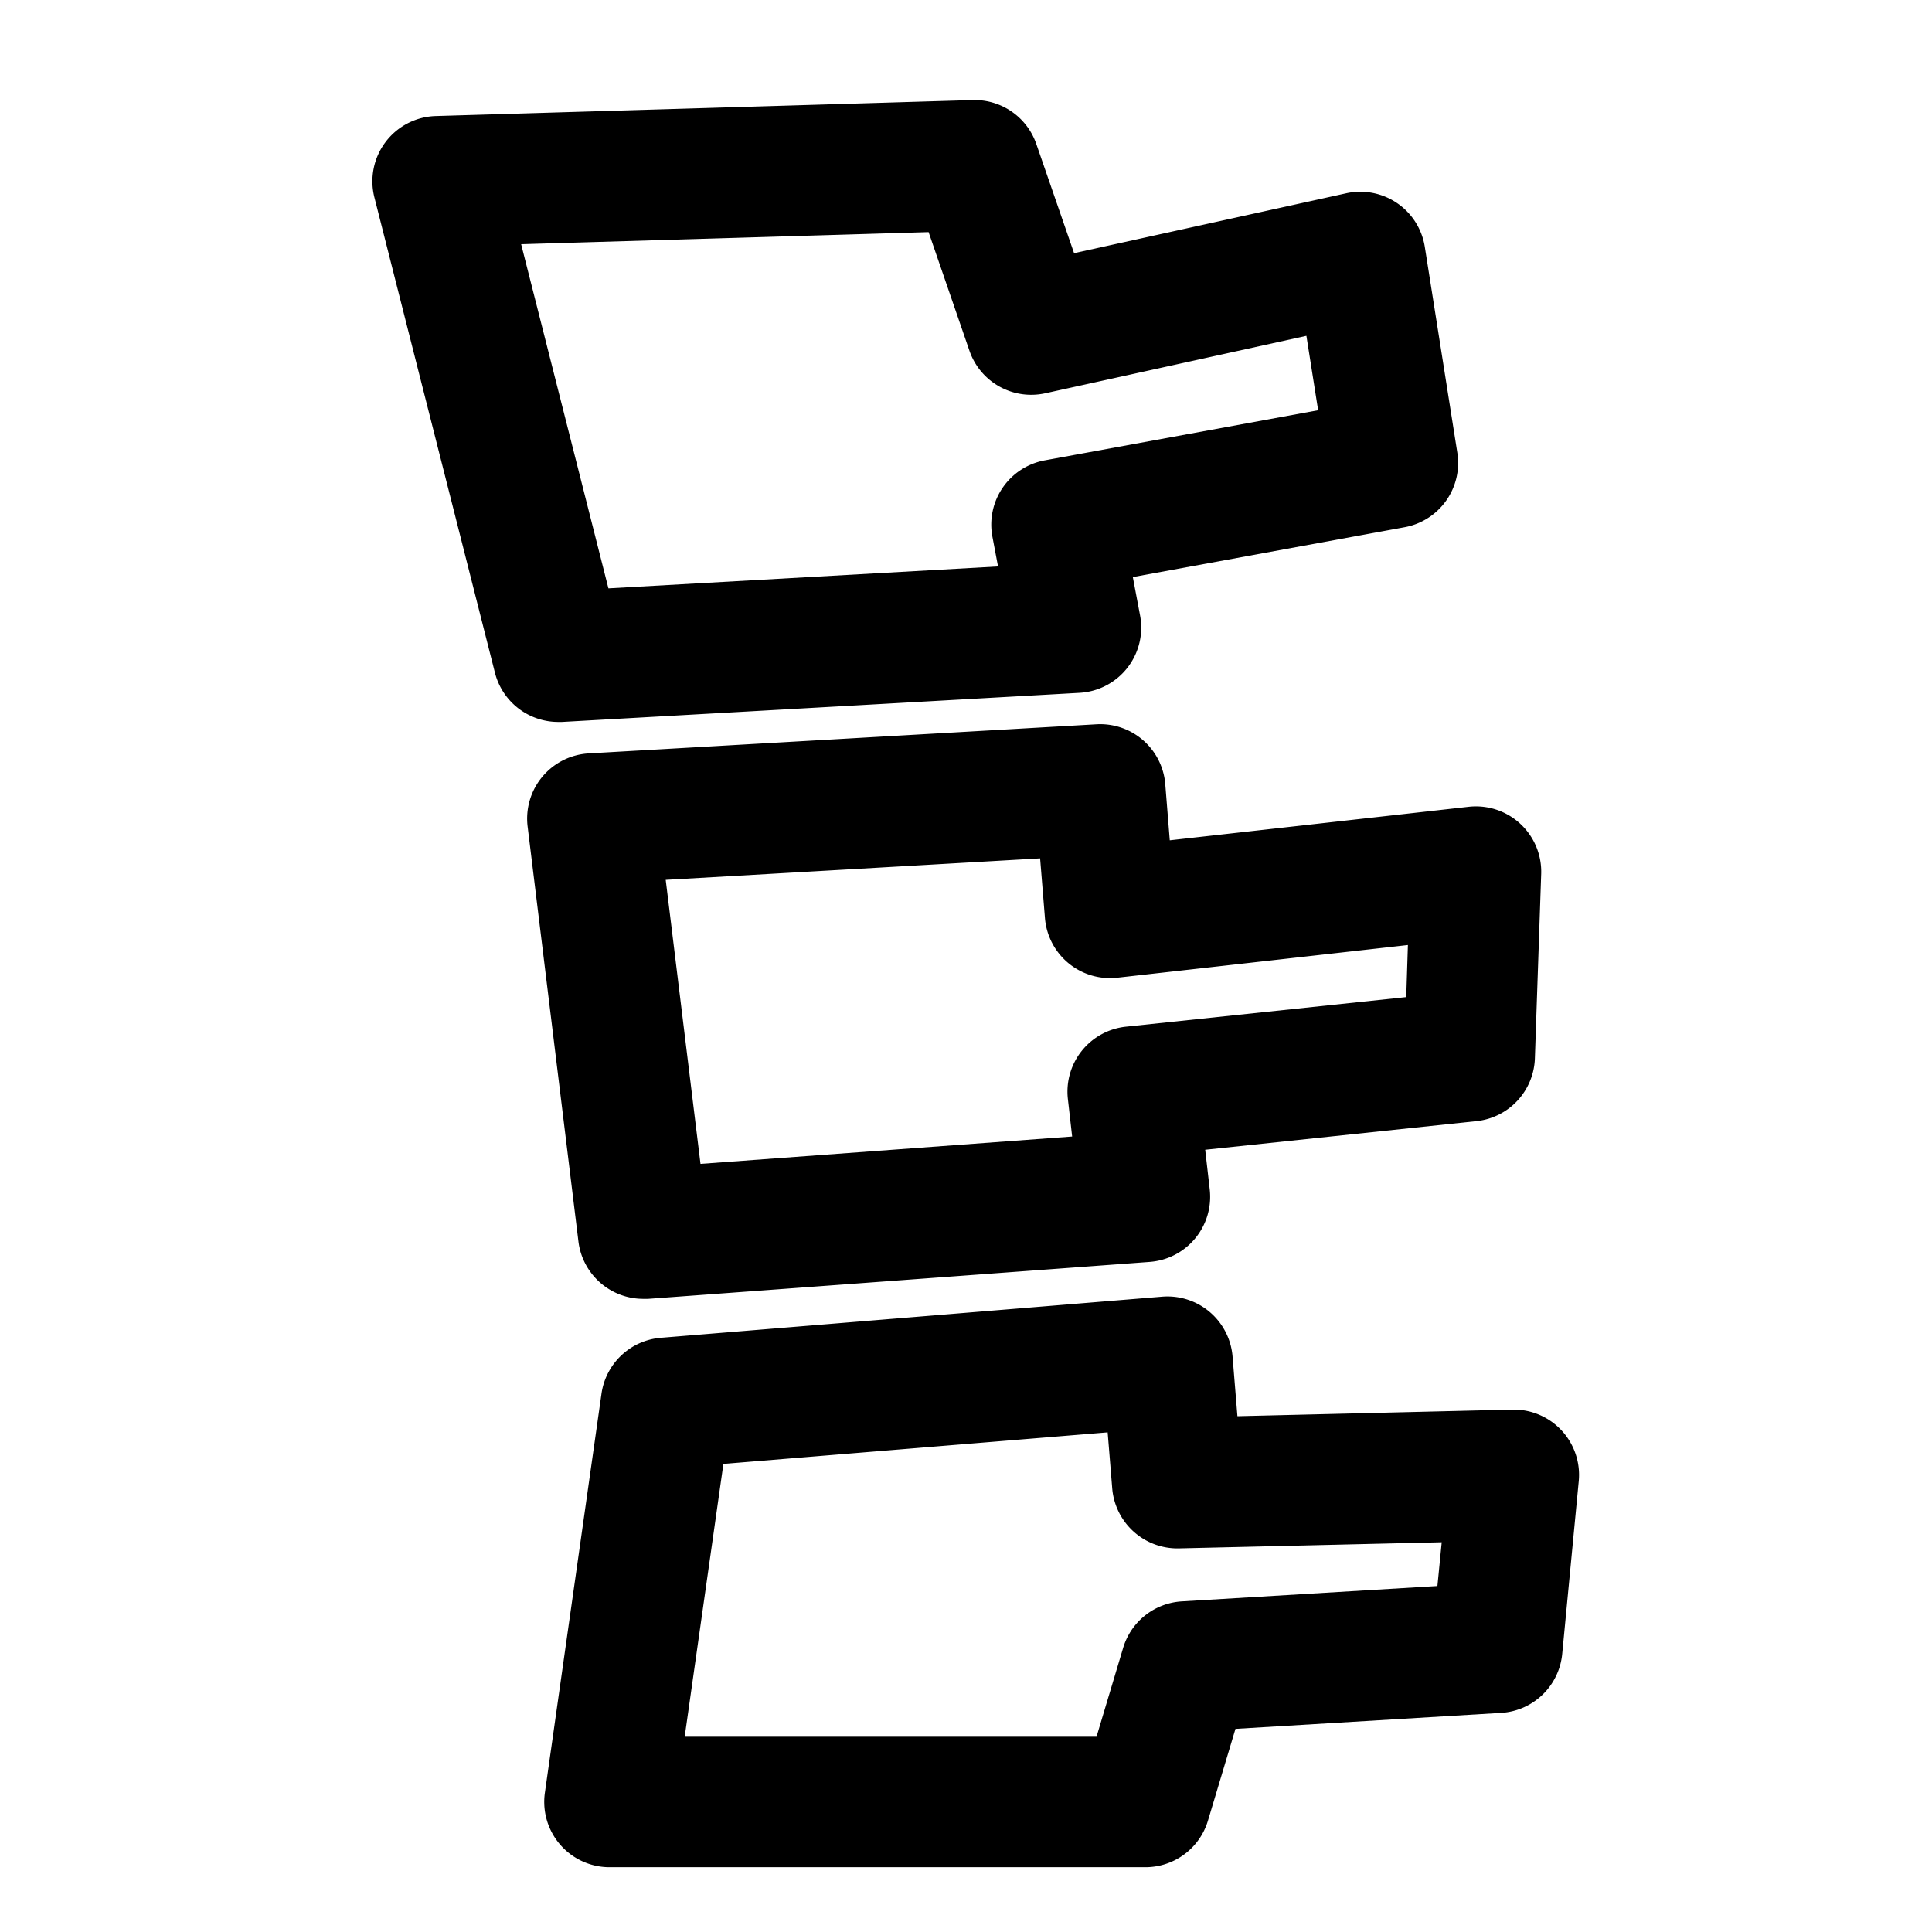 <svg xmlns="http://www.w3.org/2000/svg" viewBox="0 0 512 512">
  <title>circus-db-icons</title>
  <g>
    <path d="M131.16,178.26a17.31,17.31,0,0,0,16.77,13.06l1,0,137.2-7.72a17.31,17.31,0,0,0,16-20.51l-1.92-10.16,72-13.21a17.31,17.31,0,0,0,14-19.73l-8.62-54.56a17.31,17.31,0,0,0-20.83-14.21L284.64,67.09l-10-28.91a17.3,17.3,0,0,0-16.88-11.66l-142.3,4.23A17.31,17.31,0,0,0,99.22,52.31ZM246.09,61.51L256.93,93A17.31,17.31,0,0,0,277,104.22L346.21,89l3.11,19.72L276.85,122A17.31,17.31,0,0,0,263,142.25l1.49,7.86-103.25,5.81-23.13-91.2Z"/>
    <path d="M308.81,207.83a17.3,17.3,0,0,0-18.25-15.89L156,199.66A17.31,17.31,0,0,0,139.82,219l13.47,110a17.31,17.31,0,0,0,17.17,15.21q0.64,0,1.29,0l132.91-9.79a17.31,17.31,0,0,0,15.93-19.23l-1.2-10.49,71.89-7.59a17.31,17.31,0,0,0,15.48-16.62l1.67-48.89a17.31,17.31,0,0,0-19.24-17.79L310,222.69Zm63.86,56.41-74.29,7.84A17.31,17.31,0,0,0,283,291.26l1.13,9.93-98.49,7.25-9.22-75.27,99.22-5.69,1.28,15.81a17.31,17.31,0,0,0,19.19,15.81l77-8.66Z"/>
    <path d="M327.93,375.31l-1.29-15.83A17.31,17.31,0,0,0,308,343.63l-132.88,10.9a17.31,17.31,0,0,0-15.72,14.82l-15,105.74a17.31,17.31,0,0,0,17.14,19.74h142a17.31,17.31,0,0,0,16.58-12.34l7.29-24.32,70.45-4.24A17.31,17.31,0,0,0,414,438.31l4.38-45.75a17.31,17.31,0,0,0-17.64-19Zm53,45-67.74,4.07a17.31,17.31,0,0,0-15.54,12.31l-7.06,23.56H181.45l10.26-72.3,101.83-8.36,1.21,14.85a17.34,17.34,0,0,0,17.66,15.9l69.66-1.63Z"/>
  </g>
</svg>
